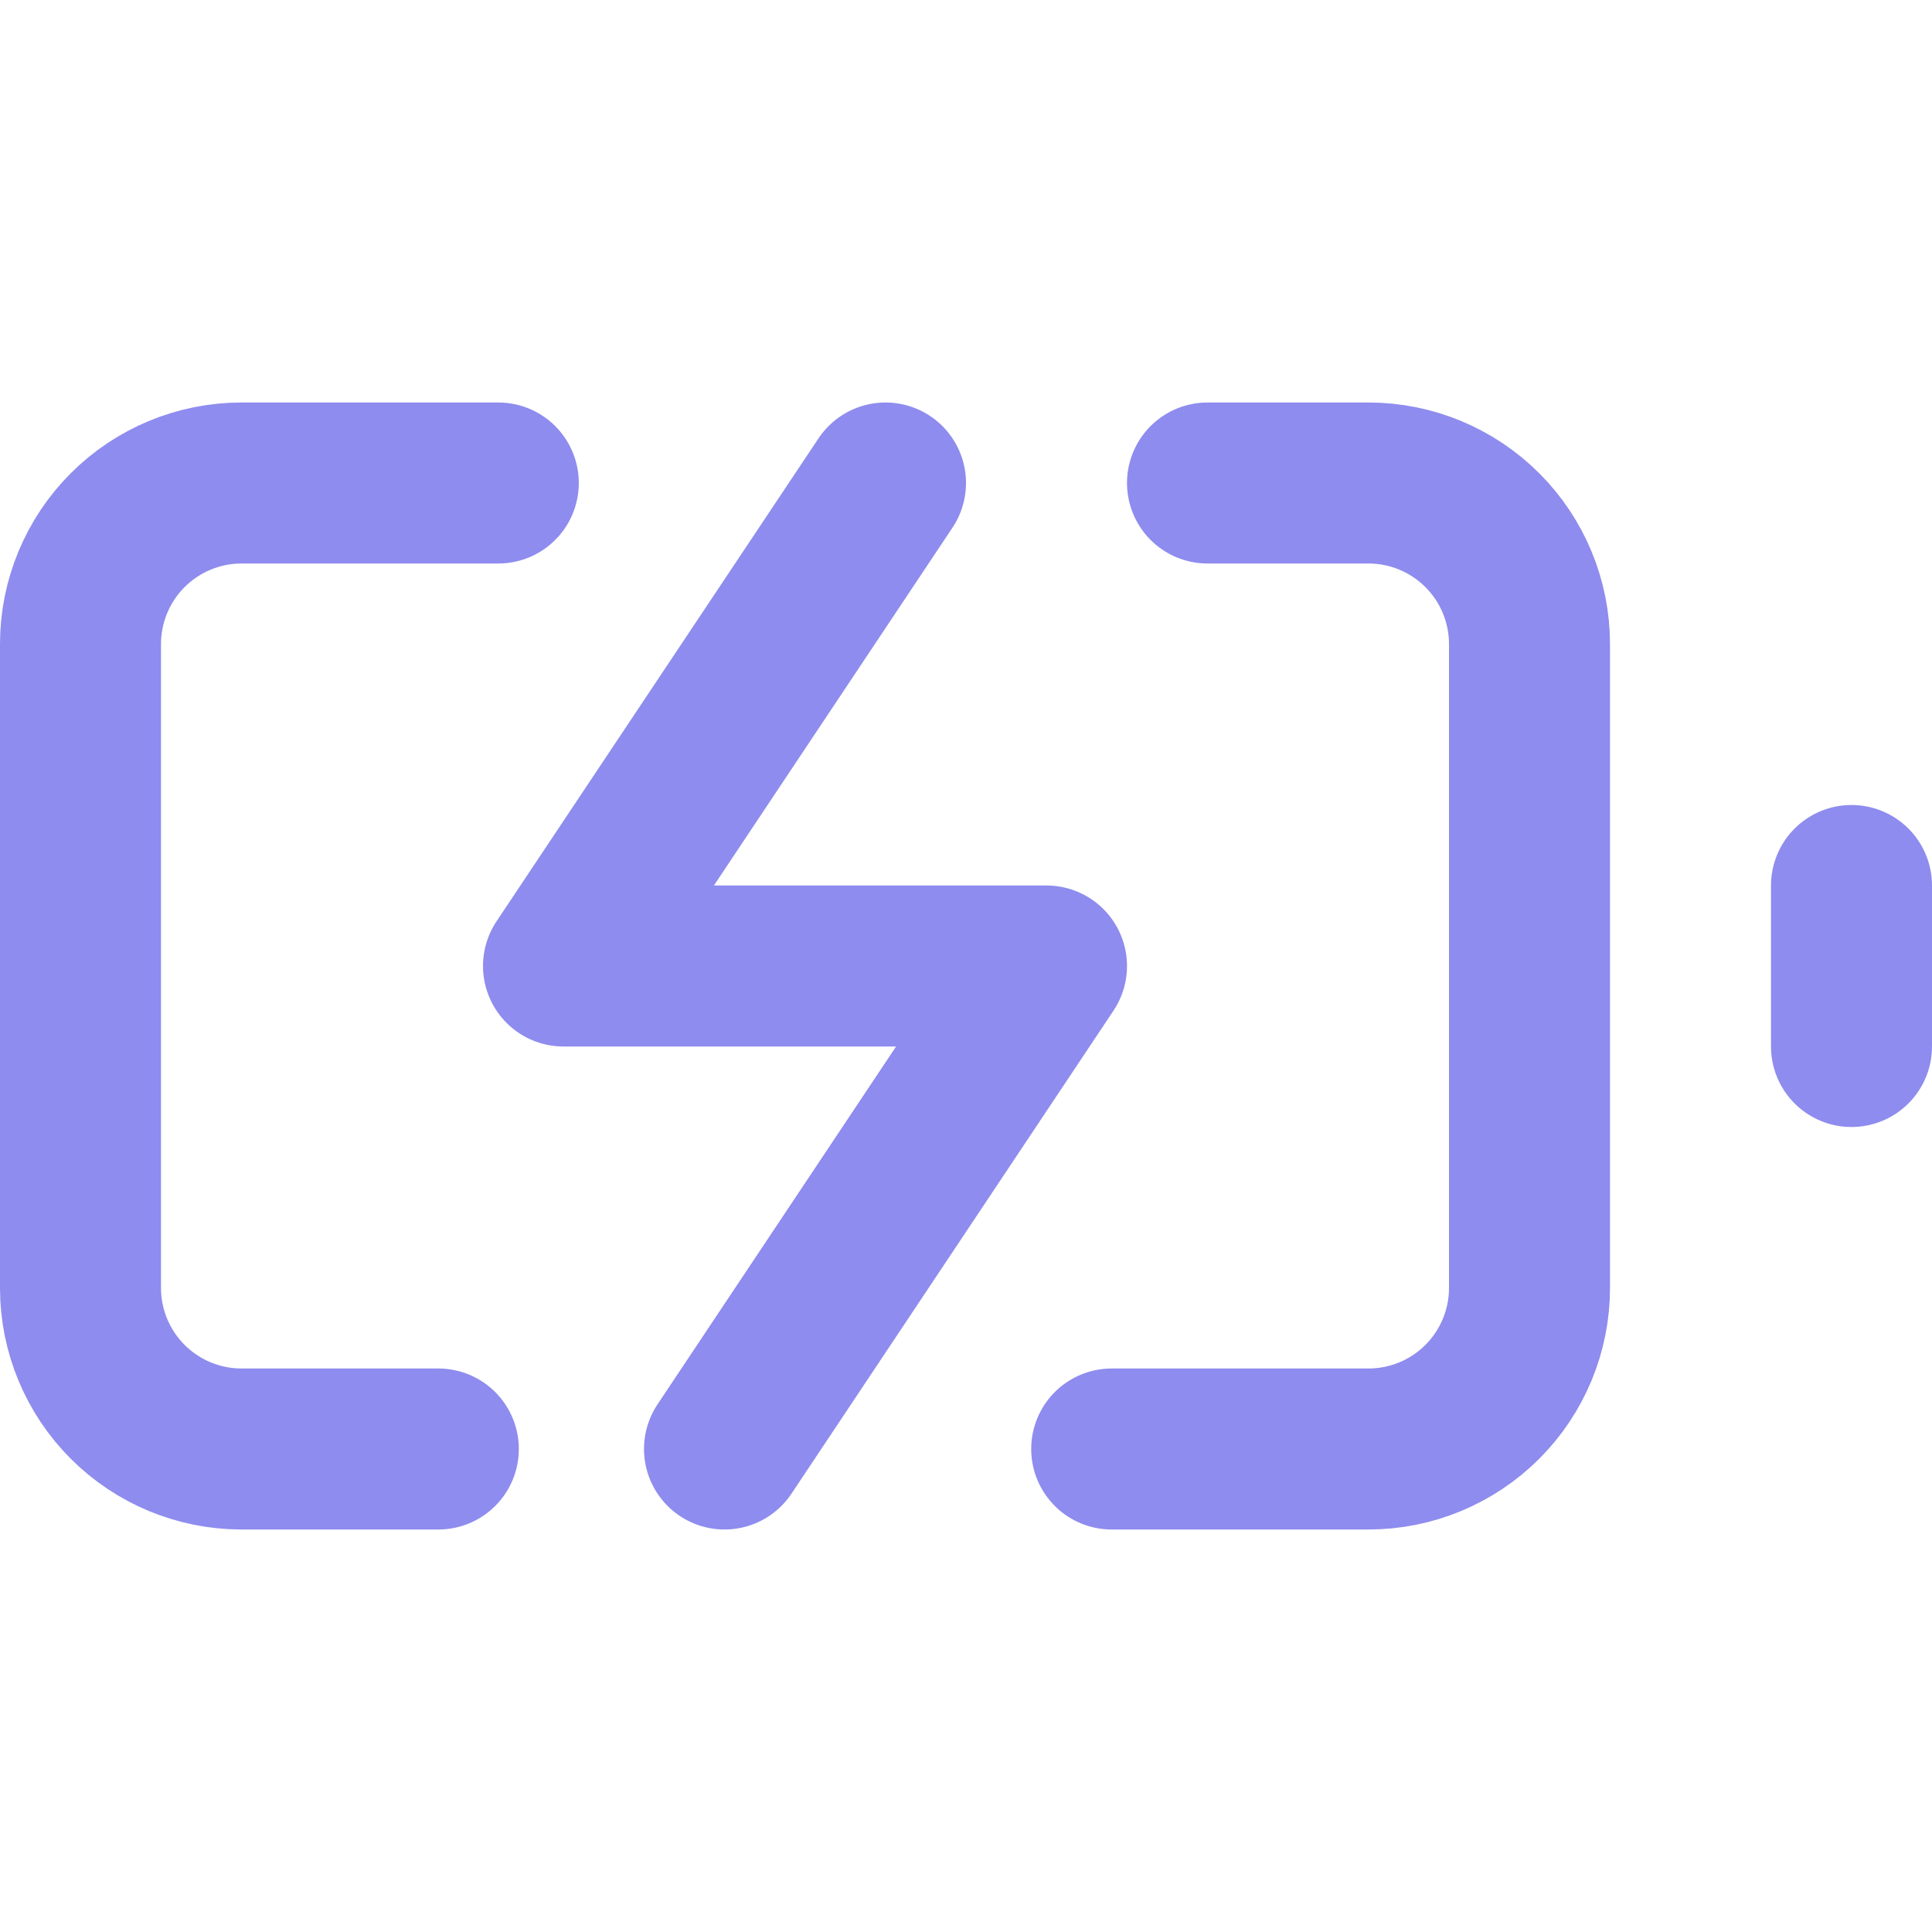 <svg width="24" height="24" viewBox="0 0 24 24" fill="none" xmlns="http://www.w3.org/2000/svg">
<path d="M6.19 6H3C2.47 6 1.961 6.211 1.586 6.586C1.211 6.961 1 7.47 1 8V16C1 16.53 1.211 17.039 1.586 17.414C1.961 17.789 2.47 18 3 18H5.445M15 6H17C17.53 6 18.039 6.211 18.414 6.586C18.789 6.961 19 7.47 19 8V16C19 16.53 18.789 17.039 18.414 17.414C18.039 17.789 17.53 18 17 18H13.81M23 13V11M11 6L7 12H13L9 18" stroke="#8E8CEE" stroke-width="2" stroke-linecap="round" stroke-linejoin="round"/>
</svg>

